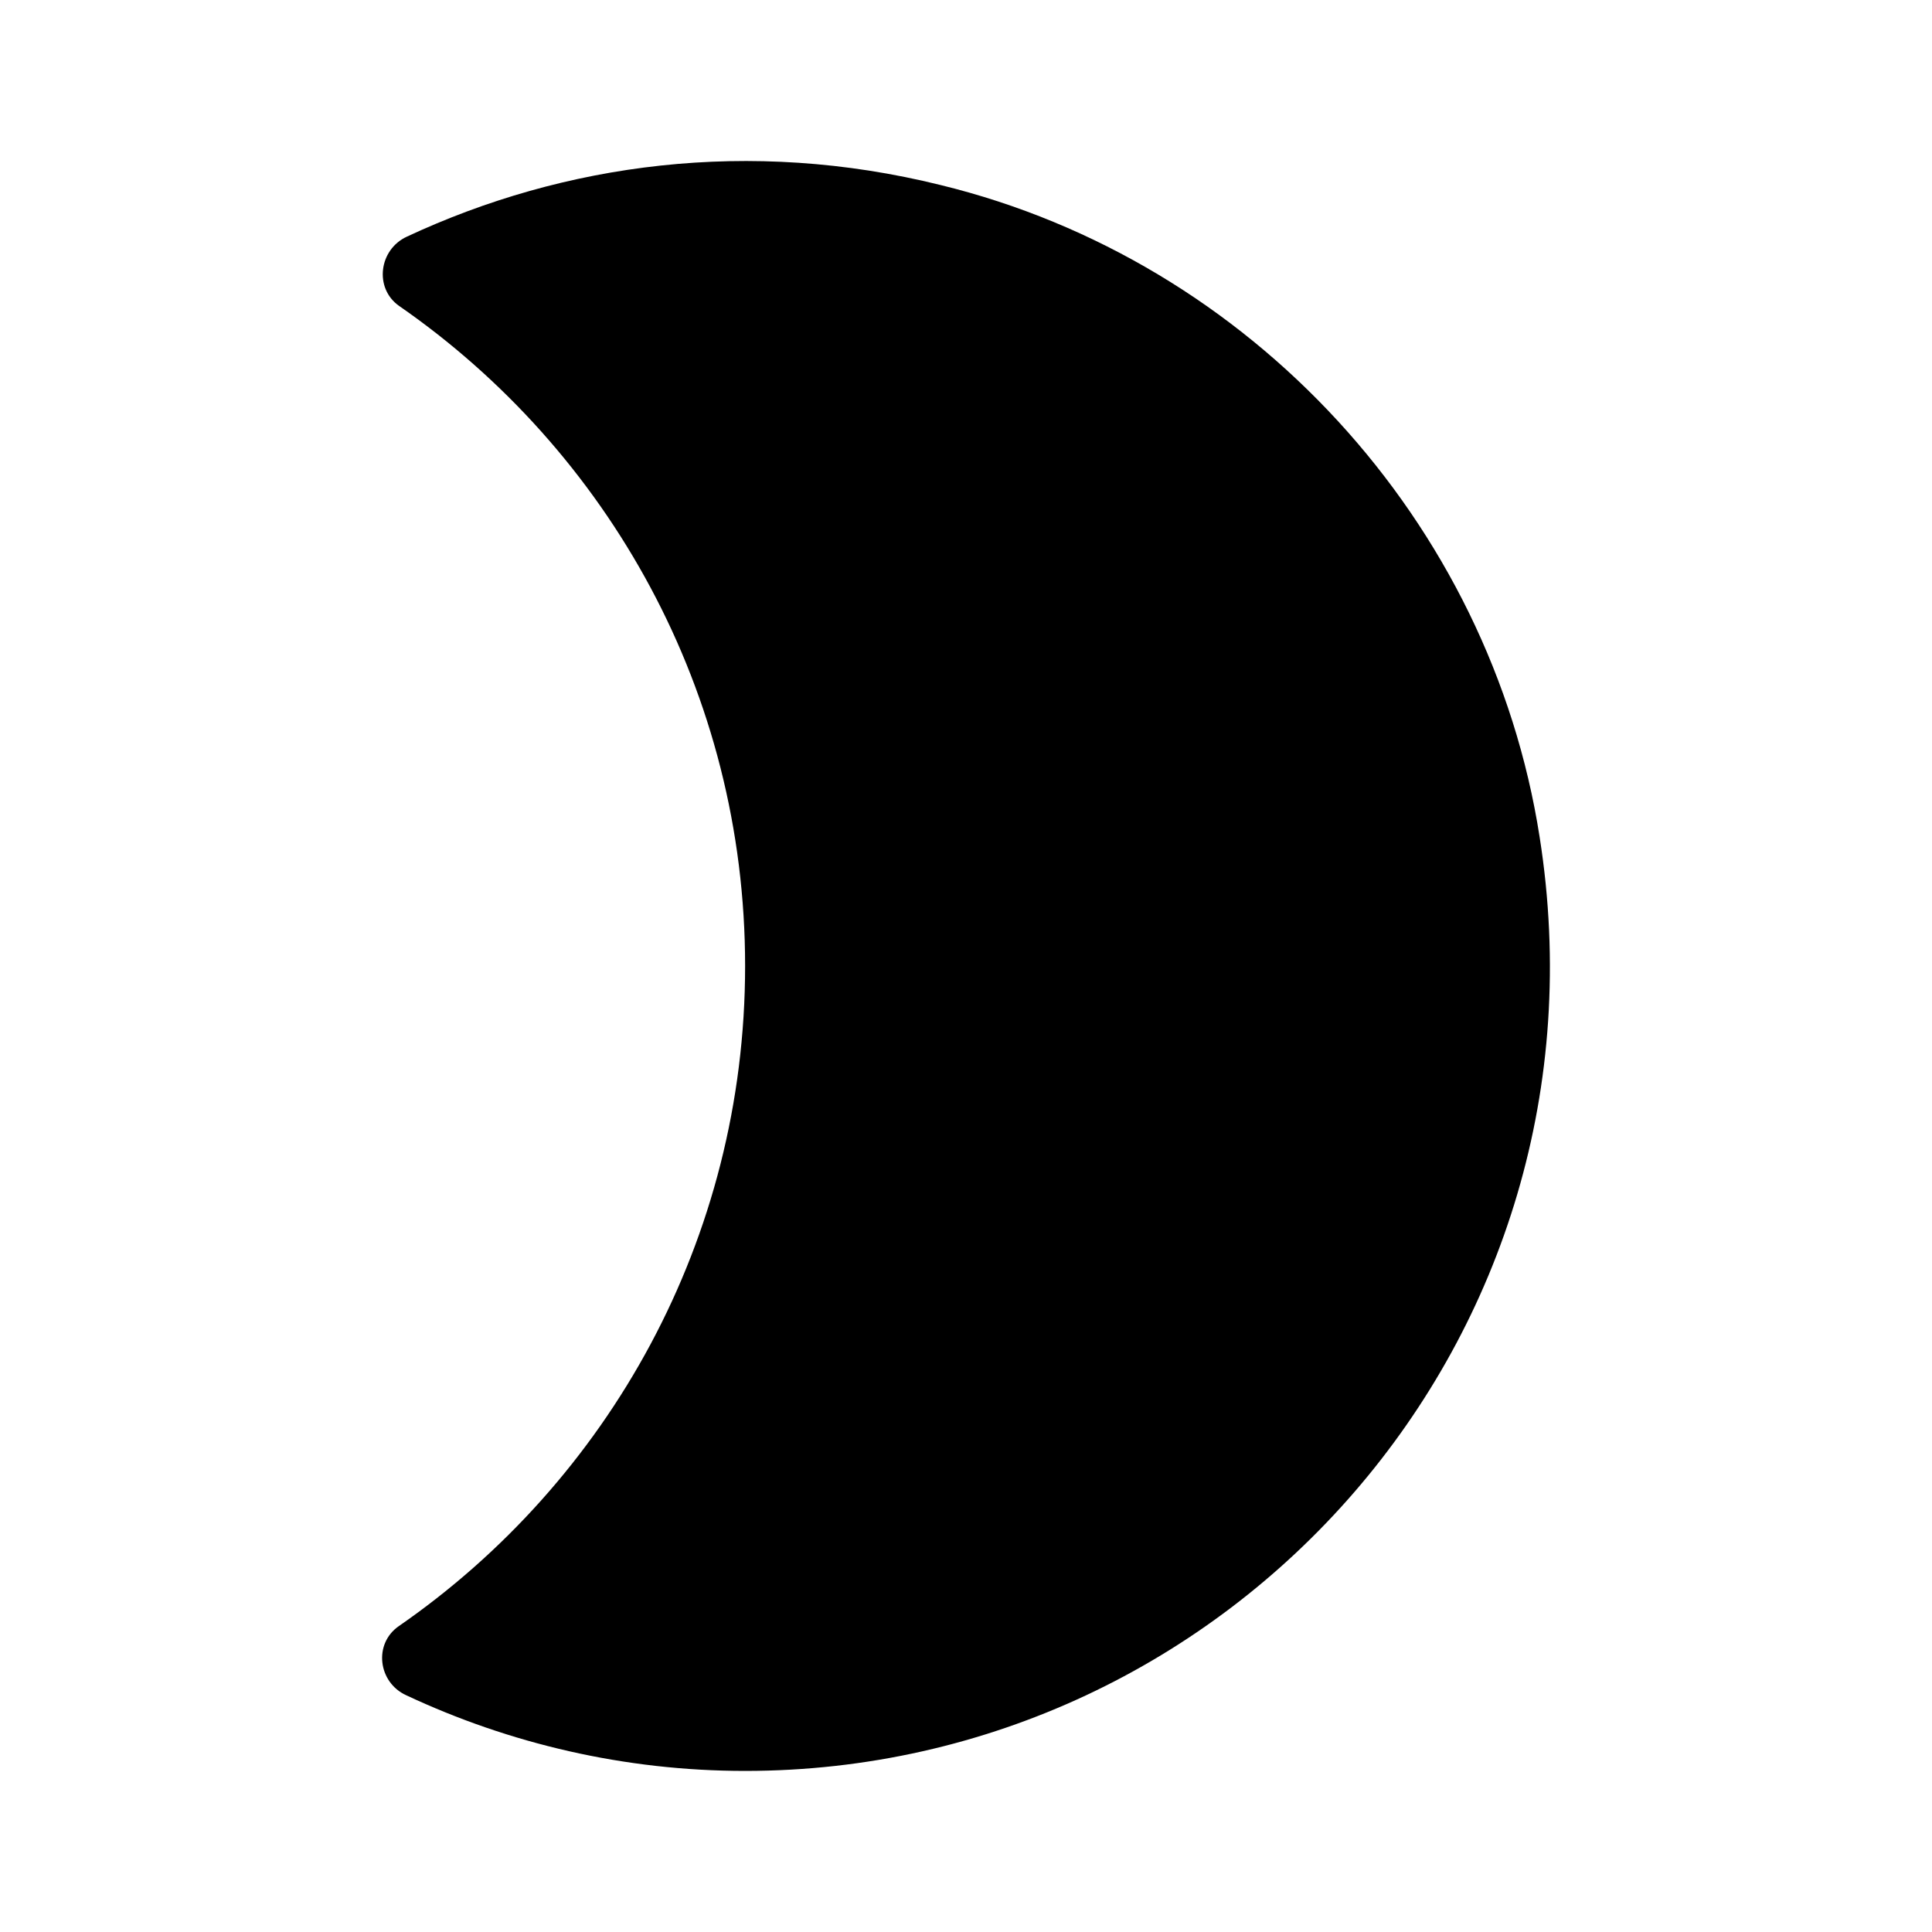<svg width="24" height="24" viewBox="0 0 24 24"  xmlns="http://www.w3.org/2000/svg">
<path d="M11.686 2.299C9.306 1.709 7.006 2.029 5.056 2.939C4.706 3.099 4.646 3.579 4.956 3.799C7.556 5.599 9.256 8.599 9.256 11.999C9.256 15.399 7.556 18.399 4.956 20.199C4.636 20.419 4.696 20.899 5.046 21.059C6.326 21.659 7.756 21.999 9.256 21.999C15.306 21.999 20.106 16.619 19.126 10.399C18.516 6.479 15.536 3.239 11.686 2.299Z" />
</svg>
